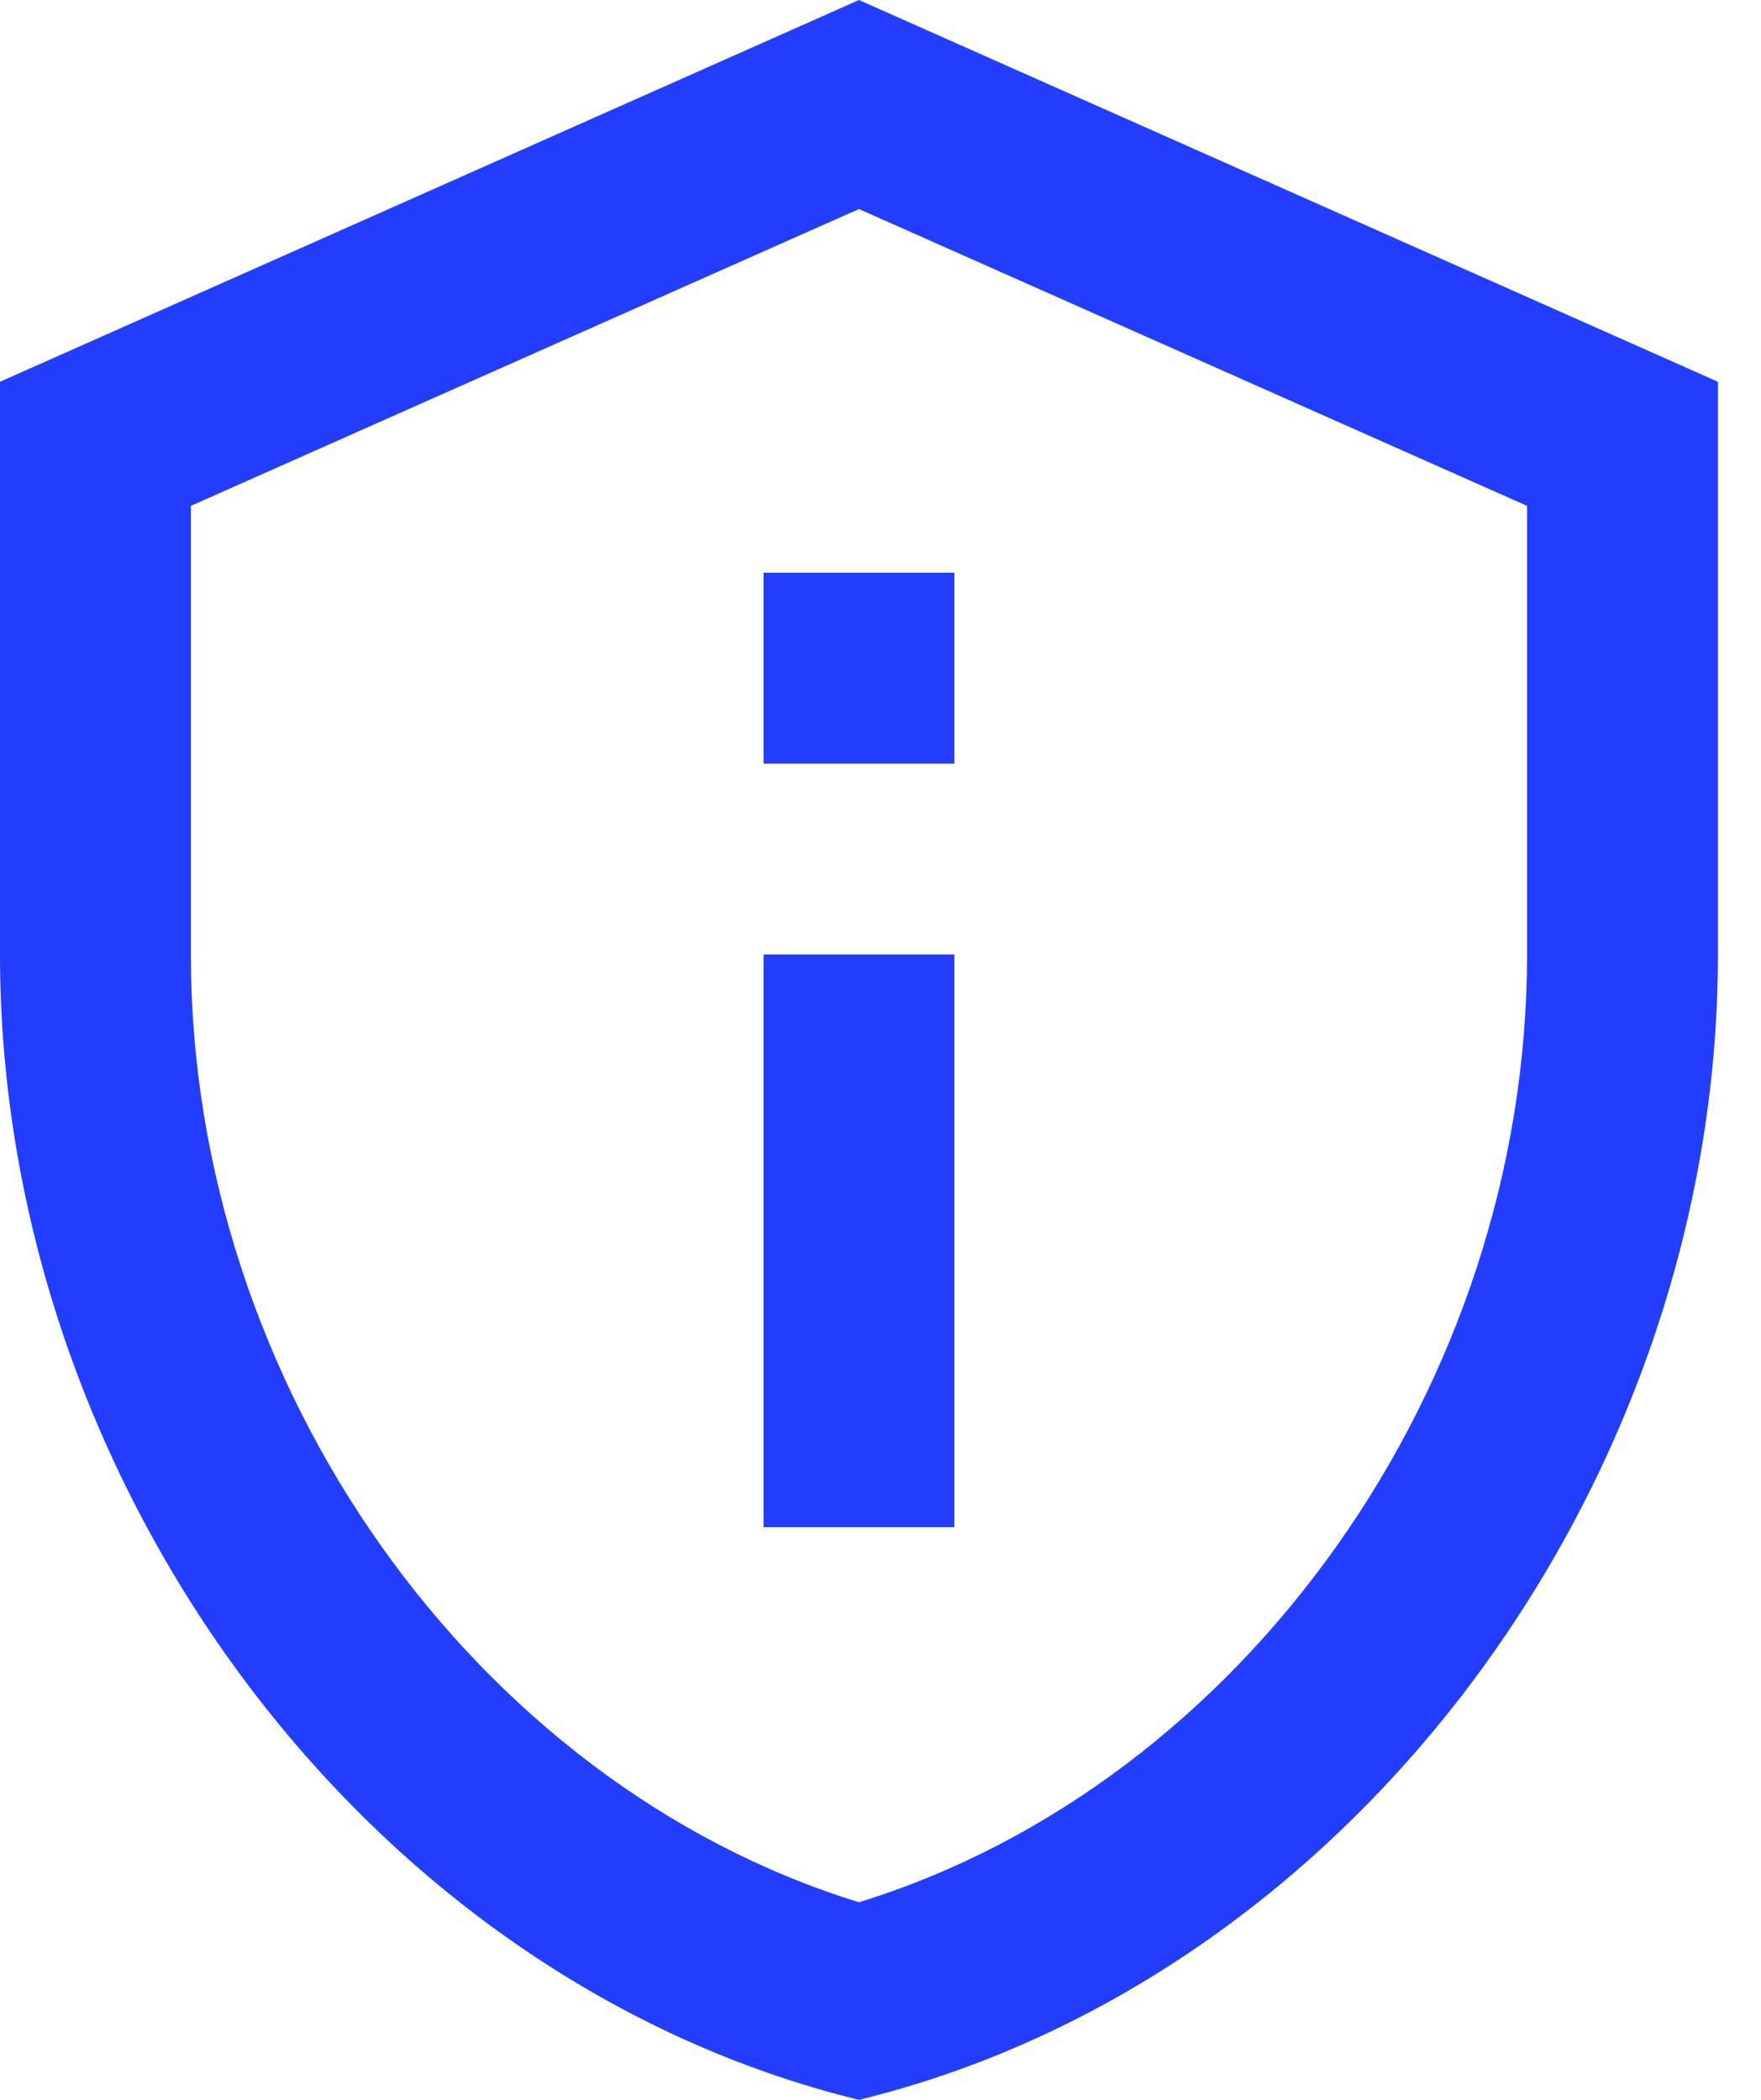 <svg width="26" height="31" viewBox="0 0 26 31" fill="none" xmlns="http://www.w3.org/2000/svg">
<path id="privacy" d="M12.682 3.086L22.546 7.468V14.091C22.546 20.46 18.346 26.336 12.682 28.083C7.017 26.336 2.818 20.46 2.818 14.091V7.468L12.682 3.086ZM12.682 0L0 5.636V14.091C0 21.911 5.411 29.224 12.682 31C19.953 29.224 25.364 21.911 25.364 14.091V5.636L12.682 0ZM11.273 8.455H14.091V11.273H11.273V8.455ZM11.273 14.091H14.091V22.546H11.273V14.091Z" fill="#233DFF"/>
</svg>
